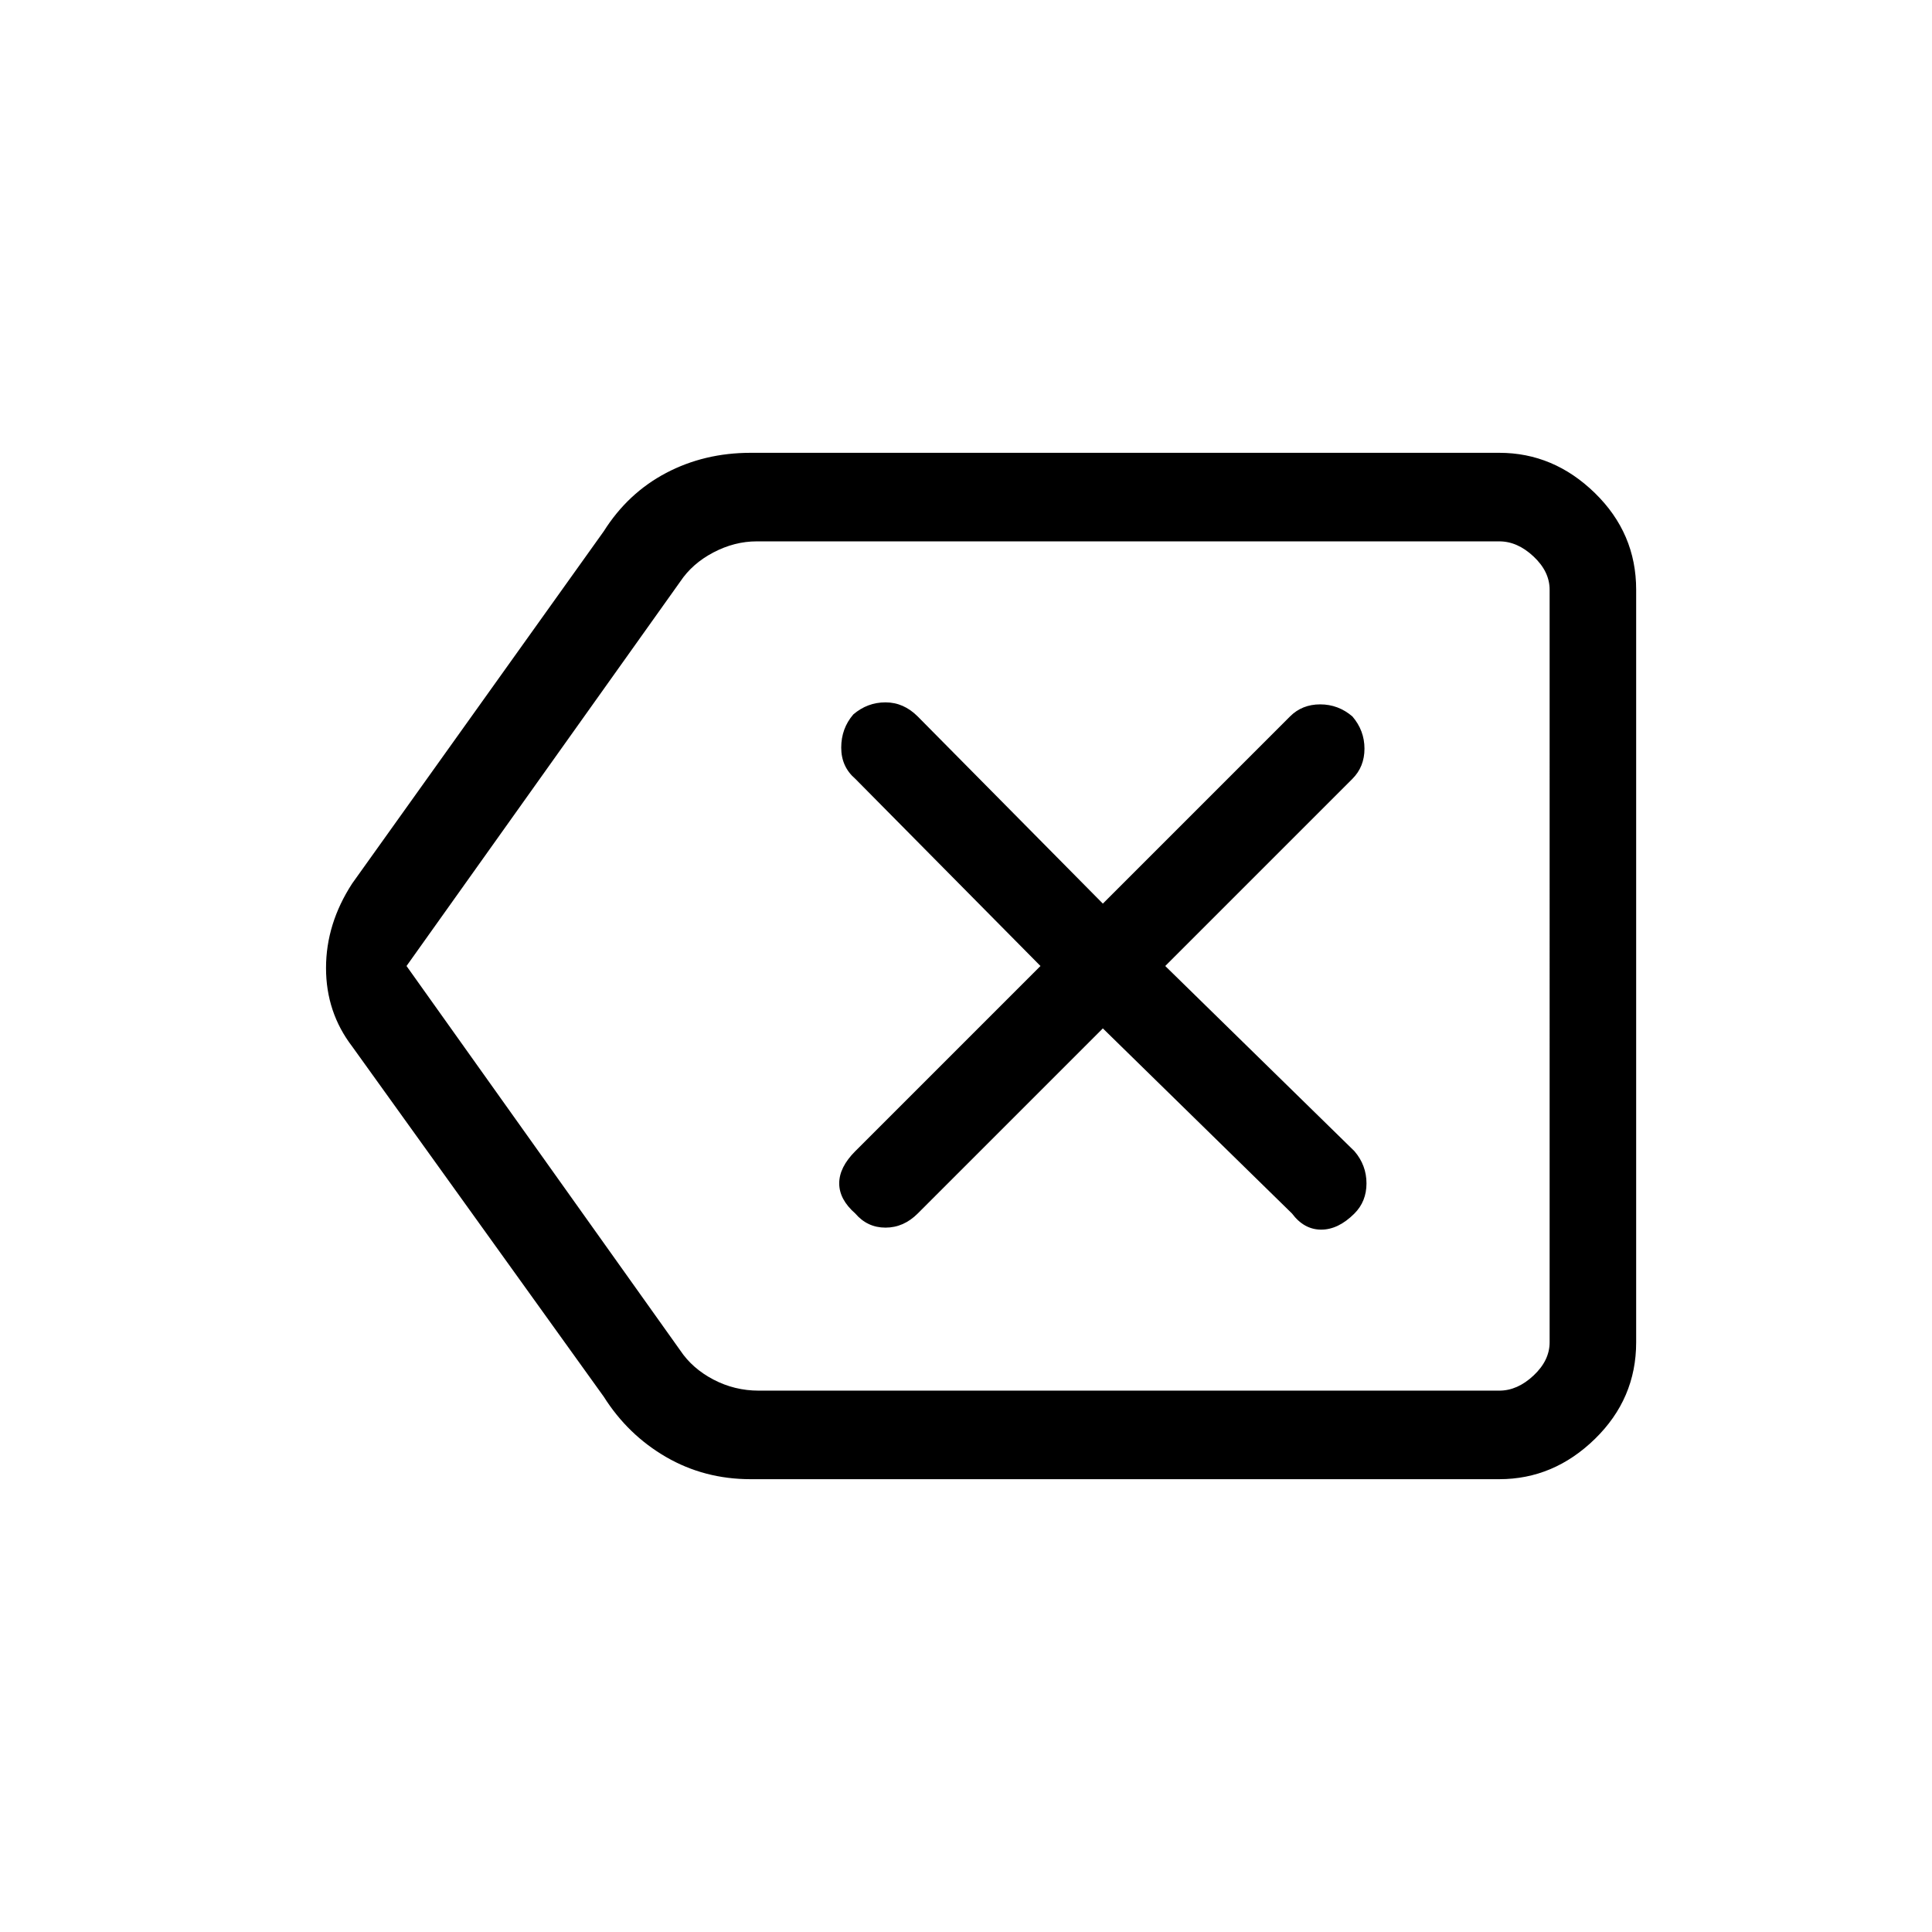 <svg xmlns="http://www.w3.org/2000/svg" height="48" width="48"><path d="M21.25 30.15q.3.35.75.35t.8-.35l4.6-4.6 4.7 4.6q.3.4.725.4t.825-.4q.3-.3.3-.75t-.3-.8l-4.7-4.6 4.65-4.65q.3-.3.3-.75t-.3-.8q-.35-.3-.8-.3-.45 0-.75.3l-4.65 4.65-4.6-4.65q-.35-.35-.8-.35-.45 0-.8.3-.3.35-.3.825t.35.775l4.6 4.65-4.6 4.6q-.4.4-.4.8t.4.75Zm-2.6 6.6q-1.15 0-2.1-.55-.95-.55-1.55-1.5L8.75 26q-.65-.85-.65-1.95t.65-2.1L15 13.2q.6-.95 1.55-1.45.95-.5 2.1-.5h18.6q1.35 0 2.375 1t1.025 2.4v18.7q0 1.4-1.025 2.4t-2.375 1ZM10.1 24l6.8 9.55q.3.45.825.725.525.275 1.125.275h18.4q.45 0 .85-.375.4-.375.4-.825v-18.7q0-.45-.4-.825-.4-.375-.85-.375H18.8q-.55 0-1.075.275-.525.275-.825.725Zm28.4 0V13.45 34.55v-1Z"/></svg>